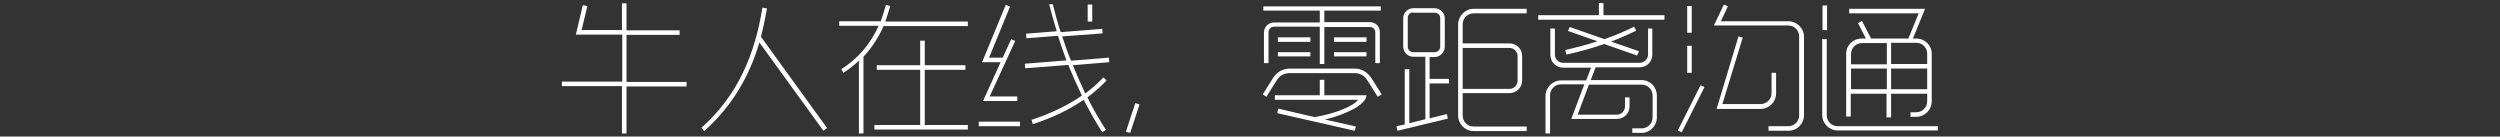 <?xml version="1.0" encoding="utf-8"?>
<!-- Generator: Adobe Illustrator 20.0.0, SVG Export Plug-In . SVG Version: 6.00 Build 0)  -->
<svg version="1.1" id="图层_1" xmlns="http://www.w3.org/2000/svg" xmlns:xlink="http://www.w3.org/1999/xlink" x="0px" y="0px"
	 viewBox="0 0 824 45" style="enable-background:new 0 0 824 45;" xml:space="preserve">
<rect x="0" y="0" width="824" height="45" fill="#333333" stroke="none"/>
<style type="text/css">
	.st0{fill:#FFFFFF;}
</style>
<title>Pasted28</title>
<g>
	<path class="st0" d="M185.3,26.9h19.8V11.4h-15.3l2.3-9.7l1.5,0.3l-1.9,7.9h13.3V1.1h1.5v8.9h17.5v1.5h-17.5v15.5h19.8v1.5h-19.8
		V44h-1.5V28.4h-19.8V26.9z"/>
	<path class="st0" d="M252.8,2.8c-0.6,3.2-1.2,6.3-2,9.3l21.8,30.1l-1.2,0.9L250.3,14c-3.3,11.1-8.9,20.9-18.2,29.2l-0.9-1.1
		c12-10.7,17.6-24.1,20.1-39.6L252.8,2.8z"/>
	<path class="st0" d="M293.4,2c-0.5,1.8-1,3.4-1.6,5.1H319v1.5h-27.8c-1.7,3.9-3.9,7.2-6.6,10.1V44h-1.5v-24c-1.6,1.5-3.3,2.8-5.1,4
		l-0.7-1.2c5.5-3.5,9.6-8.3,12.3-14.3h-13V7h13.7c0.6-1.7,1.2-3.5,1.7-5.4L293.4,2z M318.2,23h-13.4v18.2H319v1.5h-30.8v-1.5h15.1
		V23H289v-1.5h14.3v-8.1h1.5v8.1h13.4V23z"/>
	<path class="st0" d="M336.2,41.6h-13.6v-1.5h13.6V41.6z M334.6,13.5l-8.4,18.3h9.1v1.5H324l5.8-12.8h-6.1l7.8-18.9l1.4,0.6L326,19
		h4.5l2.8-6.1L334.6,13.5z M347,1.4c0.8,3.1,1.6,6.2,2.6,9.2l13.7-1.1l0.1,1.5L350.1,12c0.9,2.7,1.8,5.4,2.9,8l12.5-1l0.1,1.5l-12,1
		c1.3,3.2,2.7,6.3,4.1,9.3c2.3-1.7,4.2-3.4,6-5.3l1,1c-1.8,2-4,3.9-6.3,5.6c1.8,3.7,3.9,7.2,6.1,10.7l-1.2,0.8
		c-2.2-3.4-4.2-7-6.1-10.7c-4.6,3.1-10.1,5.9-16.8,8l-0.4-1.4c6.7-2.2,12.1-4.9,16.6-8c-1.6-3.3-3.1-6.7-4.5-10.1l-14.2,1.1
		l-0.1-1.5l13.7-1.1c-1-2.7-1.9-5.3-2.8-8.1l-10.4,0.8l-0.1-1.5l10.1-0.8c-0.9-2.9-1.7-5.9-2.5-8.9L347,1.4z M360,1.5v5.6h-1.5V1.5
		H360z"/>
	<path class="st0" d="M375.6,34.4l-3.1,9.4l-1.4-0.4l3.1-9.4L375.6,34.4z"/>
	<path class="st0" d="M454.1,31.9l-3.4-5.4c-0.9-1.5-2.3-2.4-4.3-2.4h-21.2c-2.1,0-3.5,0.9-4.4,2.4l-3.4,5.4l-1.2-0.8l3.4-5.4
		c1.2-1.8,3-3.1,5.6-3.1h21.2c2.6,0,4.3,1.3,5.6,3.1l3.4,5.4L454.1,31.9z M416.4,2.1h38.7v1.4h-18.6v3.8h15c1.9,0,3.3,1.4,3.3,3.3
		v10.2h-1.5V10.7c0-1.1-0.8-1.8-1.8-1.8h-15v12.2H435V8.8h-15c-1.1,0-1.9,0.8-1.9,1.8v10.2h-1.5V10.7c0-1.9,1.5-3.3,3.4-3.3h15V3.5
		h-18.6V2.1z M420.3,31.4H435v-5.1h1.5v5.1h13.9c-0.1,3.1-6.7,6.3-13.7,8l10.2,2.3l-0.4,1.4L421,37.3l0.3-1.5l12,2.8
		c6.5-1.1,12.7-3.5,14.3-5.7h-27.4V31.4z M421.2,12.3h10.7v1.5h-10.7V12.3z M421.2,17.2h10.7v1.4h-10.7V17.2z M439.7,12.3h10.7v1.5
		h-10.7V12.3z M439.7,17.2h10.7v1.4h-10.7V17.2z"/>
	<path class="st0" d="M464.5,22.8v17.8l5.3-1.3V18.7h-4c-1.8,0-3.3-1.5-3.3-3.4V6c0-1.8,1.5-3.3,3.3-3.3h7c1.8,0,3.4,1.5,3.4,3.3
		v9.4c0,1.8-1.5,3.4-3.4,3.4h-1.6v7.2h6.4v1.5h-6.4V39l5.7-1.4l0.3,1.5l-16.6,4l-0.3-1.5l2.7-0.6V22.8H464.5z M465.8,4.1
		c-1.1,0-1.8,0.8-1.8,1.8v9.4c0,1.1,0.8,1.9,1.8,1.9h7c1.1,0,1.9-0.8,1.9-1.9V6c0-1.1-0.8-1.8-1.9-1.8H465.8z M503.2,43.2h-17.5
		c-2.8,0-5.1-2.3-5.1-5.1V8c0-2.7,2.3-5.1,5.1-5.1h17.5v1.5h-17.5c-2,0-3.6,1.6-3.6,3.6v6.3h15.4c2.3,0,4.2,1.8,4.2,4.1v8.1
		c0,2.3-1.8,4.2-4.2,4.2h-15.4v7.4c0,2,1.6,3.6,3.6,3.6h17.5V43.2z M482.1,15.8v13.5h15.4c1.5,0,2.7-1.2,2.7-2.7v-8.1
		c0-1.5-1.2-2.7-2.7-2.7H482.1z"/>
	<path class="st0" d="M507,5H527V1h1.5v4h20.1v1.5H507V5z M544.6,9.4v8.6c0,2.3-1.8,4.2-4.2,4.2h-14.5l-1.6,4.2h16.8
		c2.8,0,5,2.3,5,5.1v7.2c0,2.8-2.3,5.1-5,5.1H538v-1.5h3.1c2,0,3.6-1.6,3.6-3.6v-7.2c0-2-1.6-3.6-3.6-3.6h-17.4l-3.7,9.9h12.9
		c1.5,0,2.7-1.2,2.7-2.8v-2.9h1.5v2.9c0,2.4-1.8,4.2-4.2,4.2h-15l4.3-11.4h-7.7c-2,0-3.6,1.6-3.6,3.6V44h-1.5V31.6
		c0-2.7,2.3-5.1,5.1-5.1h8.3l1.6-4.2h-9.2c-2.2,0-4.2-1.8-4.2-4.2V9.4h1.5v8.6c0,1.5,1.2,2.7,2.7,2.7h25.2c1.5,0,2.8-1.2,2.8-2.7
		V9.4H544.6z M517.4,8.9l11.4,4c3.5-1.2,6.8-2.6,9.8-4.1l0.7,1.3c-2.7,1.3-5.4,2.5-8.3,3.6l9.2,3.2l-0.6,1.4l-10.9-3.8
		c-3.9,1.4-8,2.5-12.4,3.5l-0.4-1.5c3.8-0.9,7.3-1.8,10.6-2.9l-9.7-3.4L517.4,8.9z"/>
	<path class="st0" d="M561.8,28.7l-7.5,14.9L553,43l7.5-14.9L561.8,28.7z M557.6,2v8.8h-1.5V2H557.6z M557.6,15.1V24h-1.5v-8.9
		H557.6z M582.8,41.6h6.6c2,0,3.6-1.6,3.6-3.6V12c0-2-1.6-3.6-3.6-3.6h-24.5l3.3-6.9l1.3,0.6l-2.3,4.9h22.3c2.7,0,5.1,2.3,5.1,5.1
		V38c0,2.8-2.3,5.1-5.1,5.1h-6.6V41.6z M585.4,24v6.8c0,2.8-2.3,5.1-5.1,5.1h-14.5L573,12l1.4,0.4l-6.7,21.9h12.6
		c2,0,3.6-1.6,3.6-3.6V24H585.4z"/>
	<path class="st0" d="M602.2,1.8v8.1h-1.5V1.8H602.2z M638.7,43h-33c-2.8,0-5.1-2.3-5.1-5.1V12.9h1.5v25.1c0,2,1.6,3.6,3.6,3.6h33
		V43z M613.7,6.9l3,5.8H629l3.4-8.3h-22.9V2.9h25l-4,9.8h1.1c2.8,0,5.1,2.2,5.1,5v15.7c0,2.8-2.3,5.1-5.1,5.1h-1.9V37h1.9
		c2,0,3.6-1.6,3.6-3.6v-2.5h-11.9v7.8h-1.5v-7.8h-11.8v7.5h-1.5V17.7c0-2.8,2.3-5,5.1-5h1.4l-2.6-5.1L613.7,6.9z M610.1,21.2h11.8
		v-7h-8.2c-2,0-3.6,1.6-3.6,3.6V21.2z M610.1,29.4h11.8v-6.8h-11.8V29.4z M623.3,14.1v7h11.9v-3.4c0-2-1.6-3.6-3.6-3.6H623.3z
		 M623.3,29.4h11.9v-6.8h-11.9V29.4z"/>
</g>
</svg>
